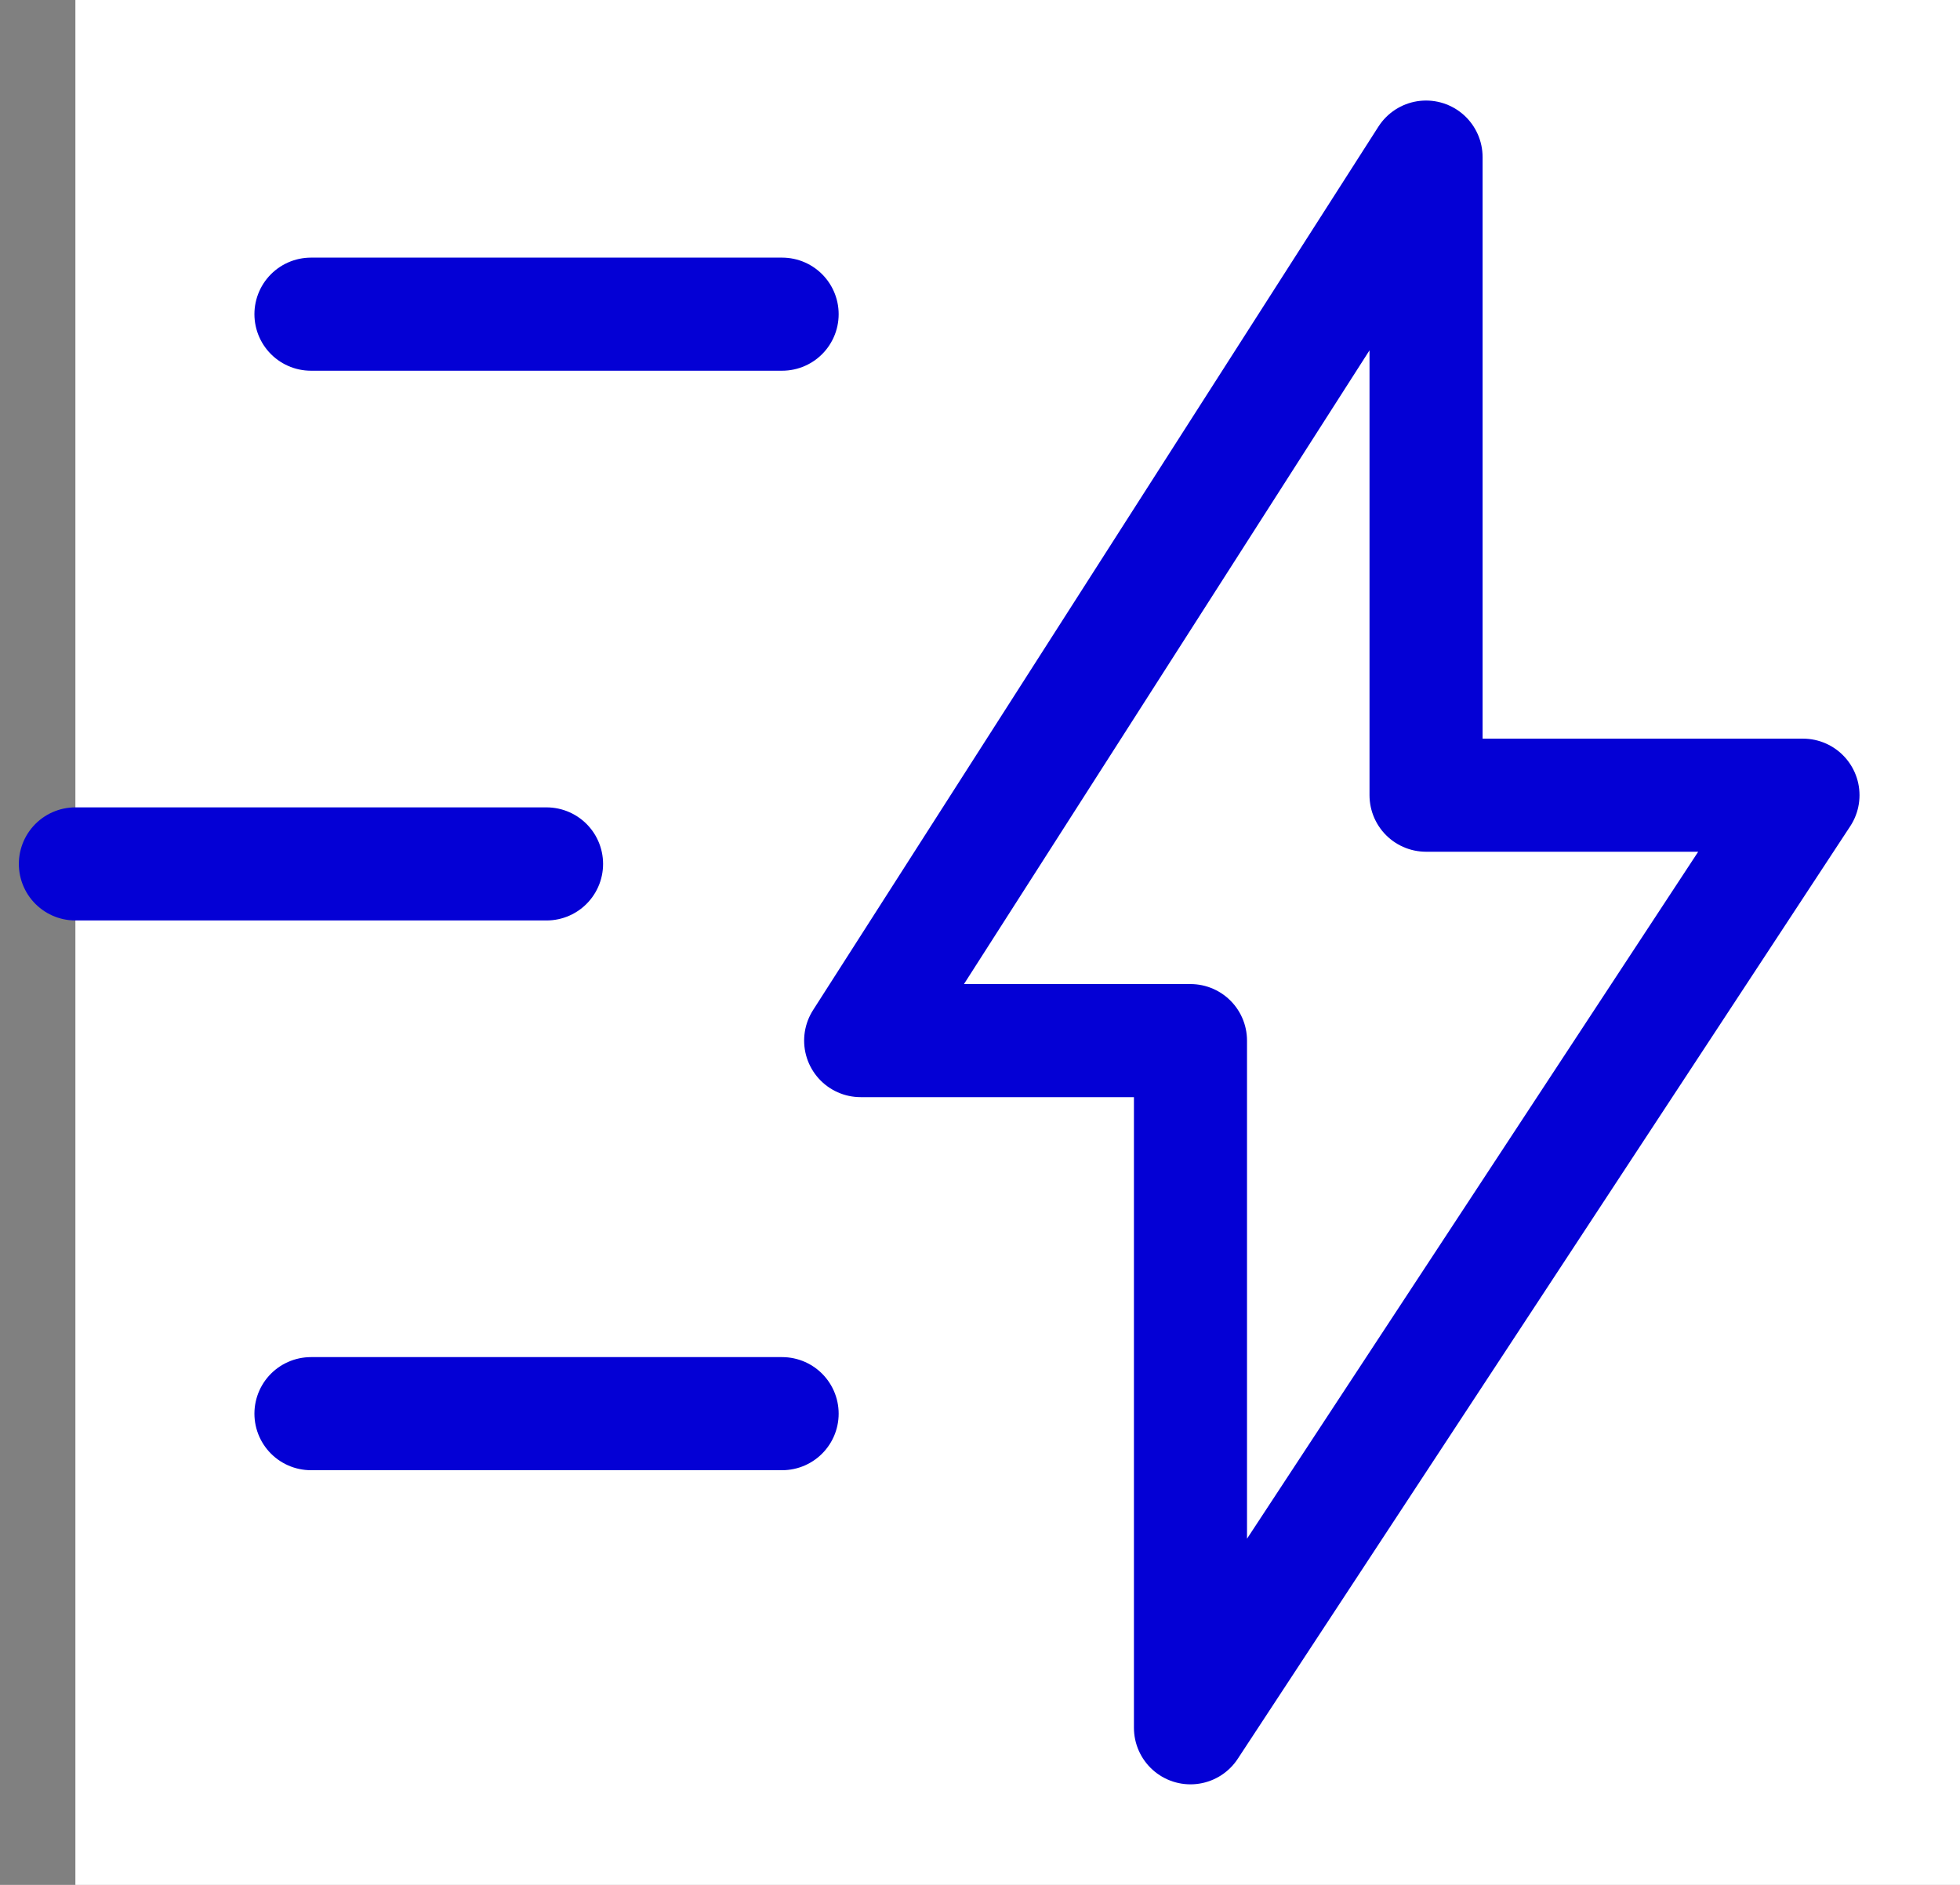 <svg width="52" height="50" viewBox="0 0 52 50" fill="none" xmlns="http://www.w3.org/2000/svg">
<rect x="0" y="0" width="52" height="50" fill="#808080" stroke="none"/>
<rect width="50" height="50" transform="translate(2)" fill="white"/>
<path d="M22.834 27.604L37.834 4.167V21.094H47.834L31.584 45.833V27.604H22.834Z" stroke="#0400D5" stroke-width="3" stroke-linecap="round" stroke-linejoin="round"/>
<path d="M8.25 8.334H20.75" stroke="#0400D5" stroke-width="3" stroke-linecap="round" stroke-linejoin="round"/>
<path d="M2 22.917H14.5" stroke="#0400D5" stroke-width="3" stroke-linecap="round" stroke-linejoin="round"/>
<path d="M8.25 37.5H20.75" stroke="#0400D5" stroke-width="3" stroke-linecap="round" stroke-linejoin="round"/>
</svg>
